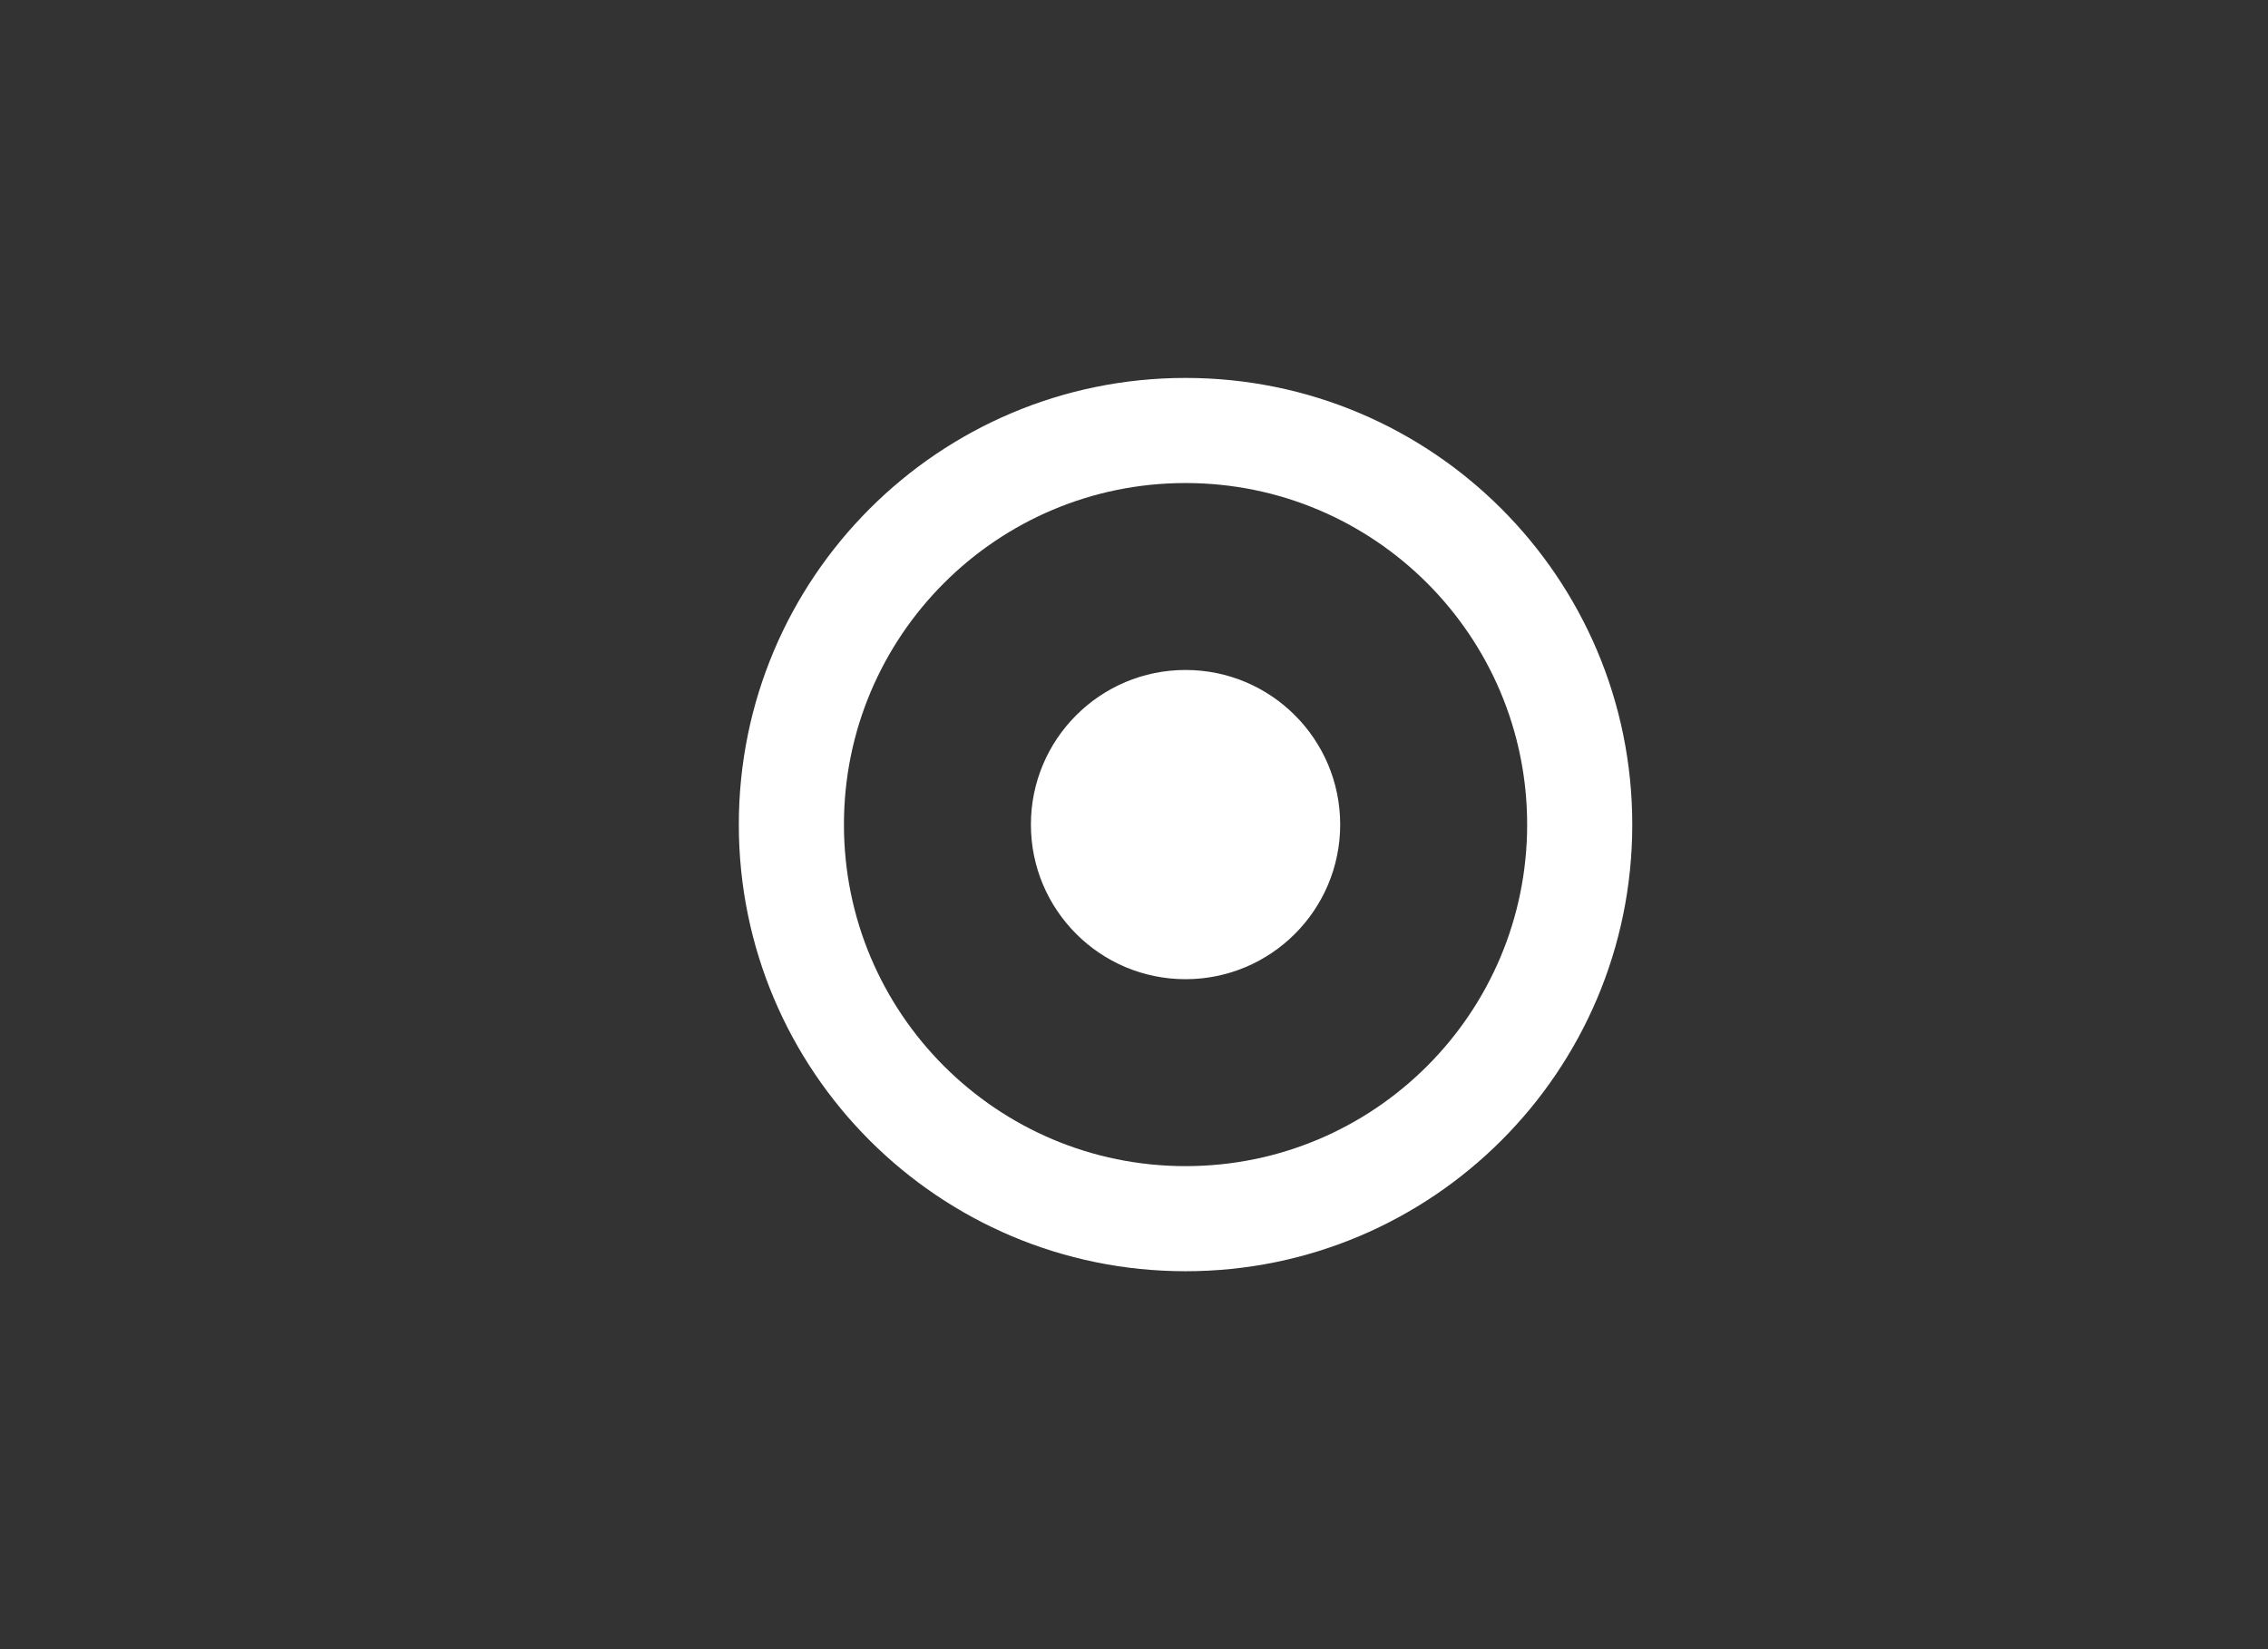 <?xml version="1.0" encoding="UTF-8"?>
<svg width="132px" height="96px" viewBox="0 0 132 96" version="1.1" xmlns="http://www.w3.org/2000/svg" xmlns:xlink="http://www.w3.org/1999/xlink">
    <rect x="0" y="0" width="132" height="96" fill="#333333" stroke="none"/>
    <!-- Generator: Sketch 47.1 (45422) - http://www.bohemiancoding.com/sketch -->
    <title>Wechatsystem exit @3x light</title>
    <desc>Created with Sketch.</desc>
    <defs></defs>
    <g id="Titlebar替换" stroke="none" stroke-width="1" fill="none" fill-rule="evenodd">
        <g id="Slice" transform="translate(-659, -950)" fill="#FFFFFF">
            <g id="Wechatsystem-default-@3x-Copy-5" transform="translate(532, 950)">
                <g id="Group-2" transform="translate(170, 22)">
                    <path d="M26,52 C11.641,52 0,40.359 0,26 C0,11.641 11.641,0 26,0 C40.359,0 52,11.641 52,26 C52,40.359 40.359,52 26,52 Z M26,45.882 C36.981,45.882 45.882,36.981 45.882,26 C45.882,15.019 36.981,6.118 26,6.118 C15.019,6.118 6.118,15.019 6.118,26 C6.118,36.981 15.019,45.882 26,45.882 Z M35,26 C35,30.97 30.97,35 26,35 C21.03,35 17,30.97 17,26 C17,21.028 21.03,17 26,17 C30.97,17 35,21.028 35,26 Z" id="Combined-Shape"></path>
                </g>
            </g>
        </g>
    </g>
</svg>